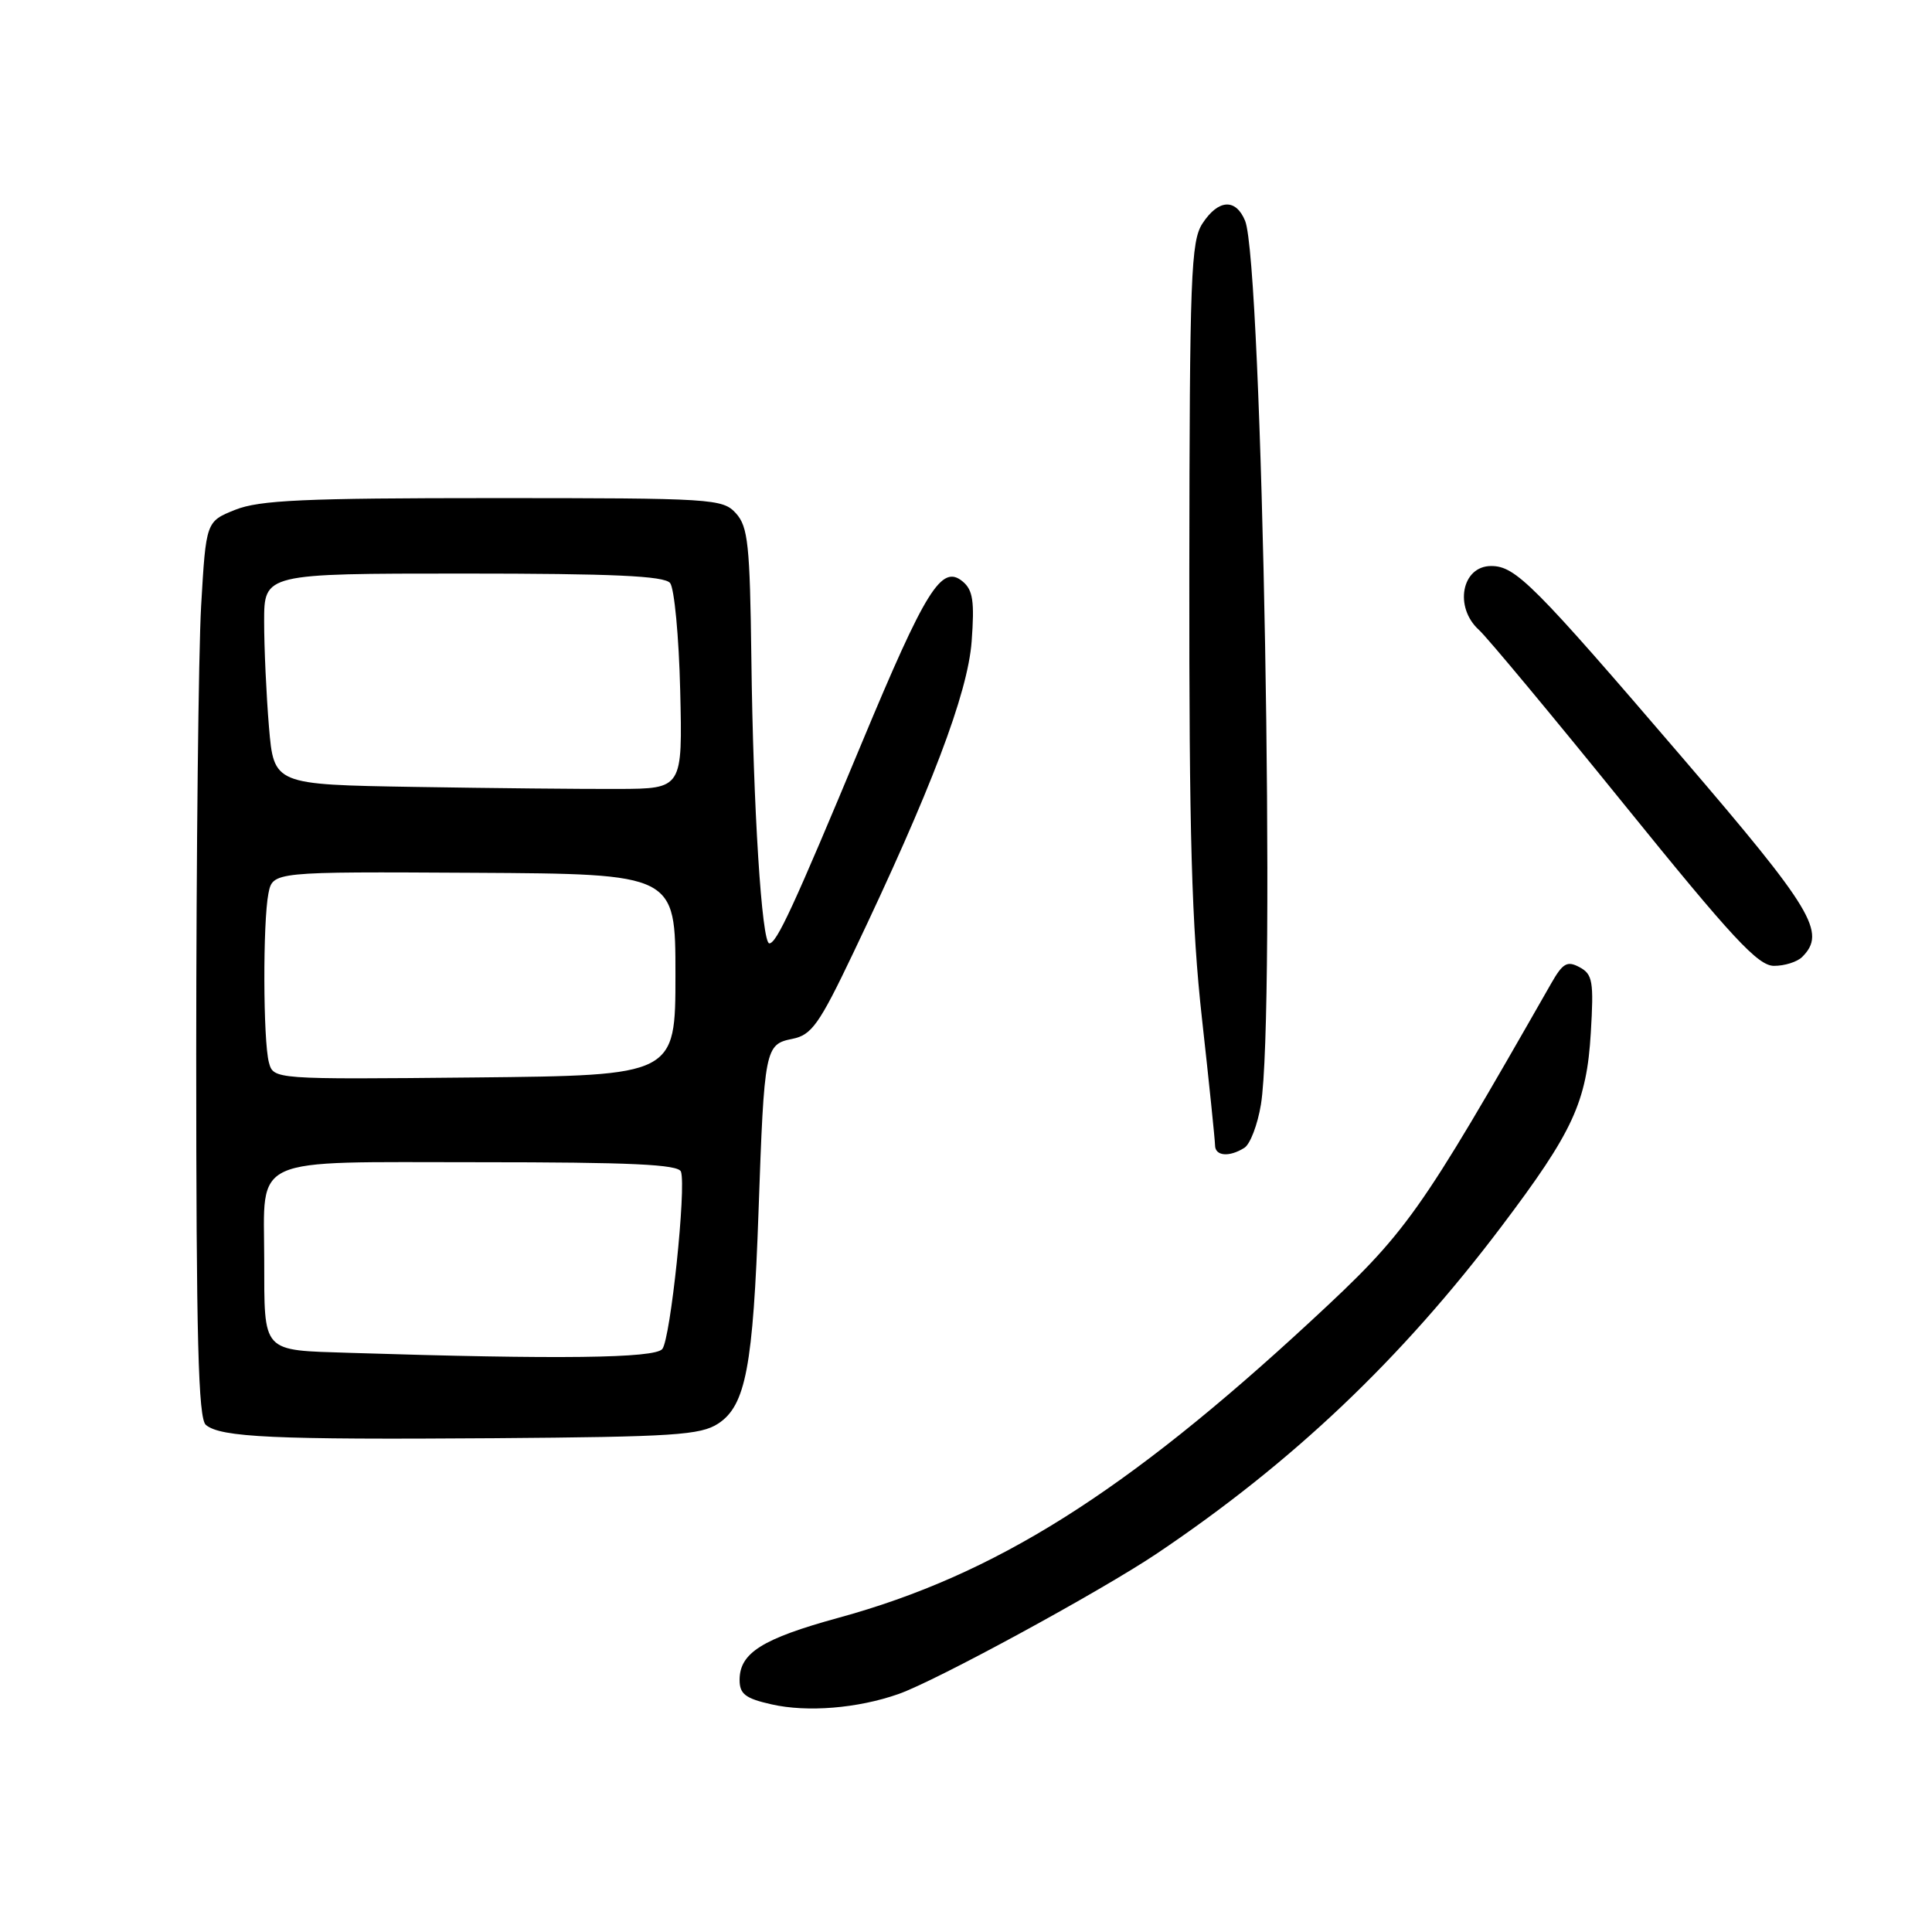 <?xml version="1.0" encoding="UTF-8" standalone="no"?>
<!DOCTYPE svg PUBLIC "-//W3C//DTD SVG 1.1//EN" "http://www.w3.org/Graphics/SVG/1.1/DTD/svg11.dtd" >
<svg xmlns="http://www.w3.org/2000/svg" xmlns:xlink="http://www.w3.org/1999/xlink" version="1.1" viewBox="0 0 256 256">
 <g >
 <path fill="currentColor"
d=" M 119.05 224.47 C 124.00 222.74 145.78 210.89 153.28 205.86 C 171.27 193.77 185.67 180.10 198.96 162.50 C 208.45 149.93 210.24 146.05 210.79 136.85 C 211.20 130.03 211.03 129.09 209.30 128.16 C 207.66 127.28 207.08 127.61 205.54 130.31 C 187.89 161.23 186.47 163.23 173.74 175.01 C 149.09 197.83 131.80 208.70 111.12 214.36 C 101.00 217.14 98.00 219.02 98.00 222.60 C 98.00 224.47 98.77 225.06 102.25 225.84 C 106.96 226.91 113.64 226.37 119.05 224.47 Z  M 95.17 188.63 C 98.81 186.24 99.79 181.09 100.51 160.50 C 101.27 138.85 101.37 138.38 105.01 137.65 C 107.54 137.14 108.55 135.73 113.01 126.38 C 123.37 104.68 128.24 91.89 128.75 84.97 C 129.14 79.68 128.92 78.18 127.56 77.05 C 124.77 74.73 122.69 78.05 114.17 98.50 C 105.16 120.13 102.91 125.00 101.94 125.00 C 100.94 125.00 99.80 107.03 99.56 87.27 C 99.37 72.17 99.12 69.79 97.52 68.02 C 95.76 66.08 94.51 66.00 65.37 66.00 C 40.32 66.00 34.37 66.27 31.17 67.55 C 27.30 69.10 27.30 69.10 26.65 80.30 C 26.30 86.46 26.01 113.16 26.00 139.63 C 26.00 177.43 26.27 187.98 27.28 188.81 C 29.25 190.46 36.35 190.78 65.50 190.57 C 89.29 190.39 92.82 190.16 95.17 188.63 Z  M 164.89 152.09 C 165.66 151.60 166.64 149.02 167.08 146.35 C 169.06 134.31 167.27 34.79 164.98 29.25 C 163.74 26.26 161.44 26.40 159.34 29.60 C 157.80 31.96 157.63 36.44 157.59 75.85 C 157.56 110.66 157.90 122.64 159.27 135.00 C 160.22 143.53 160.99 151.06 161.00 151.75 C 161.00 153.20 162.88 153.36 164.89 152.09 Z  M 238.80 126.80 C 242.04 123.56 240.23 120.57 222.93 100.40 C 203.20 77.39 200.82 75.00 197.59 75.00 C 193.68 75.00 192.64 80.46 195.98 83.48 C 197.07 84.47 205.73 94.88 215.23 106.62 C 229.51 124.27 232.94 127.97 235.05 127.98 C 236.45 127.99 238.14 127.46 238.80 126.80 Z  M 46.36 179.26 C 34.55 178.88 35.04 179.41 35.01 166.82 C 34.99 153.00 32.79 154.00 63.37 154.00 C 83.60 154.00 89.89 154.29 90.23 155.25 C 90.95 157.32 88.85 177.40 87.76 178.75 C 86.77 179.98 74.11 180.14 46.36 179.26 Z  M 35.63 140.77 C 34.86 137.88 34.82 122.16 35.57 118.38 C 36.15 115.50 36.15 115.50 62.82 115.65 C 89.50 115.80 89.50 115.80 89.50 129.15 C 89.50 142.50 89.50 142.50 62.87 142.77 C 36.24 143.03 36.24 143.03 35.63 140.77 Z  M 54.89 104.27 C 36.29 103.96 36.29 103.96 35.64 96.33 C 35.29 92.13 35.00 85.84 35.00 82.35 C 35.00 76.00 35.00 76.00 61.38 76.00 C 81.26 76.00 88.01 76.31 88.79 77.25 C 89.35 77.94 89.96 84.35 90.13 91.50 C 90.44 104.50 90.44 104.50 81.97 104.54 C 77.31 104.56 65.13 104.44 54.89 104.27 Z "/>
</g>
</svg>